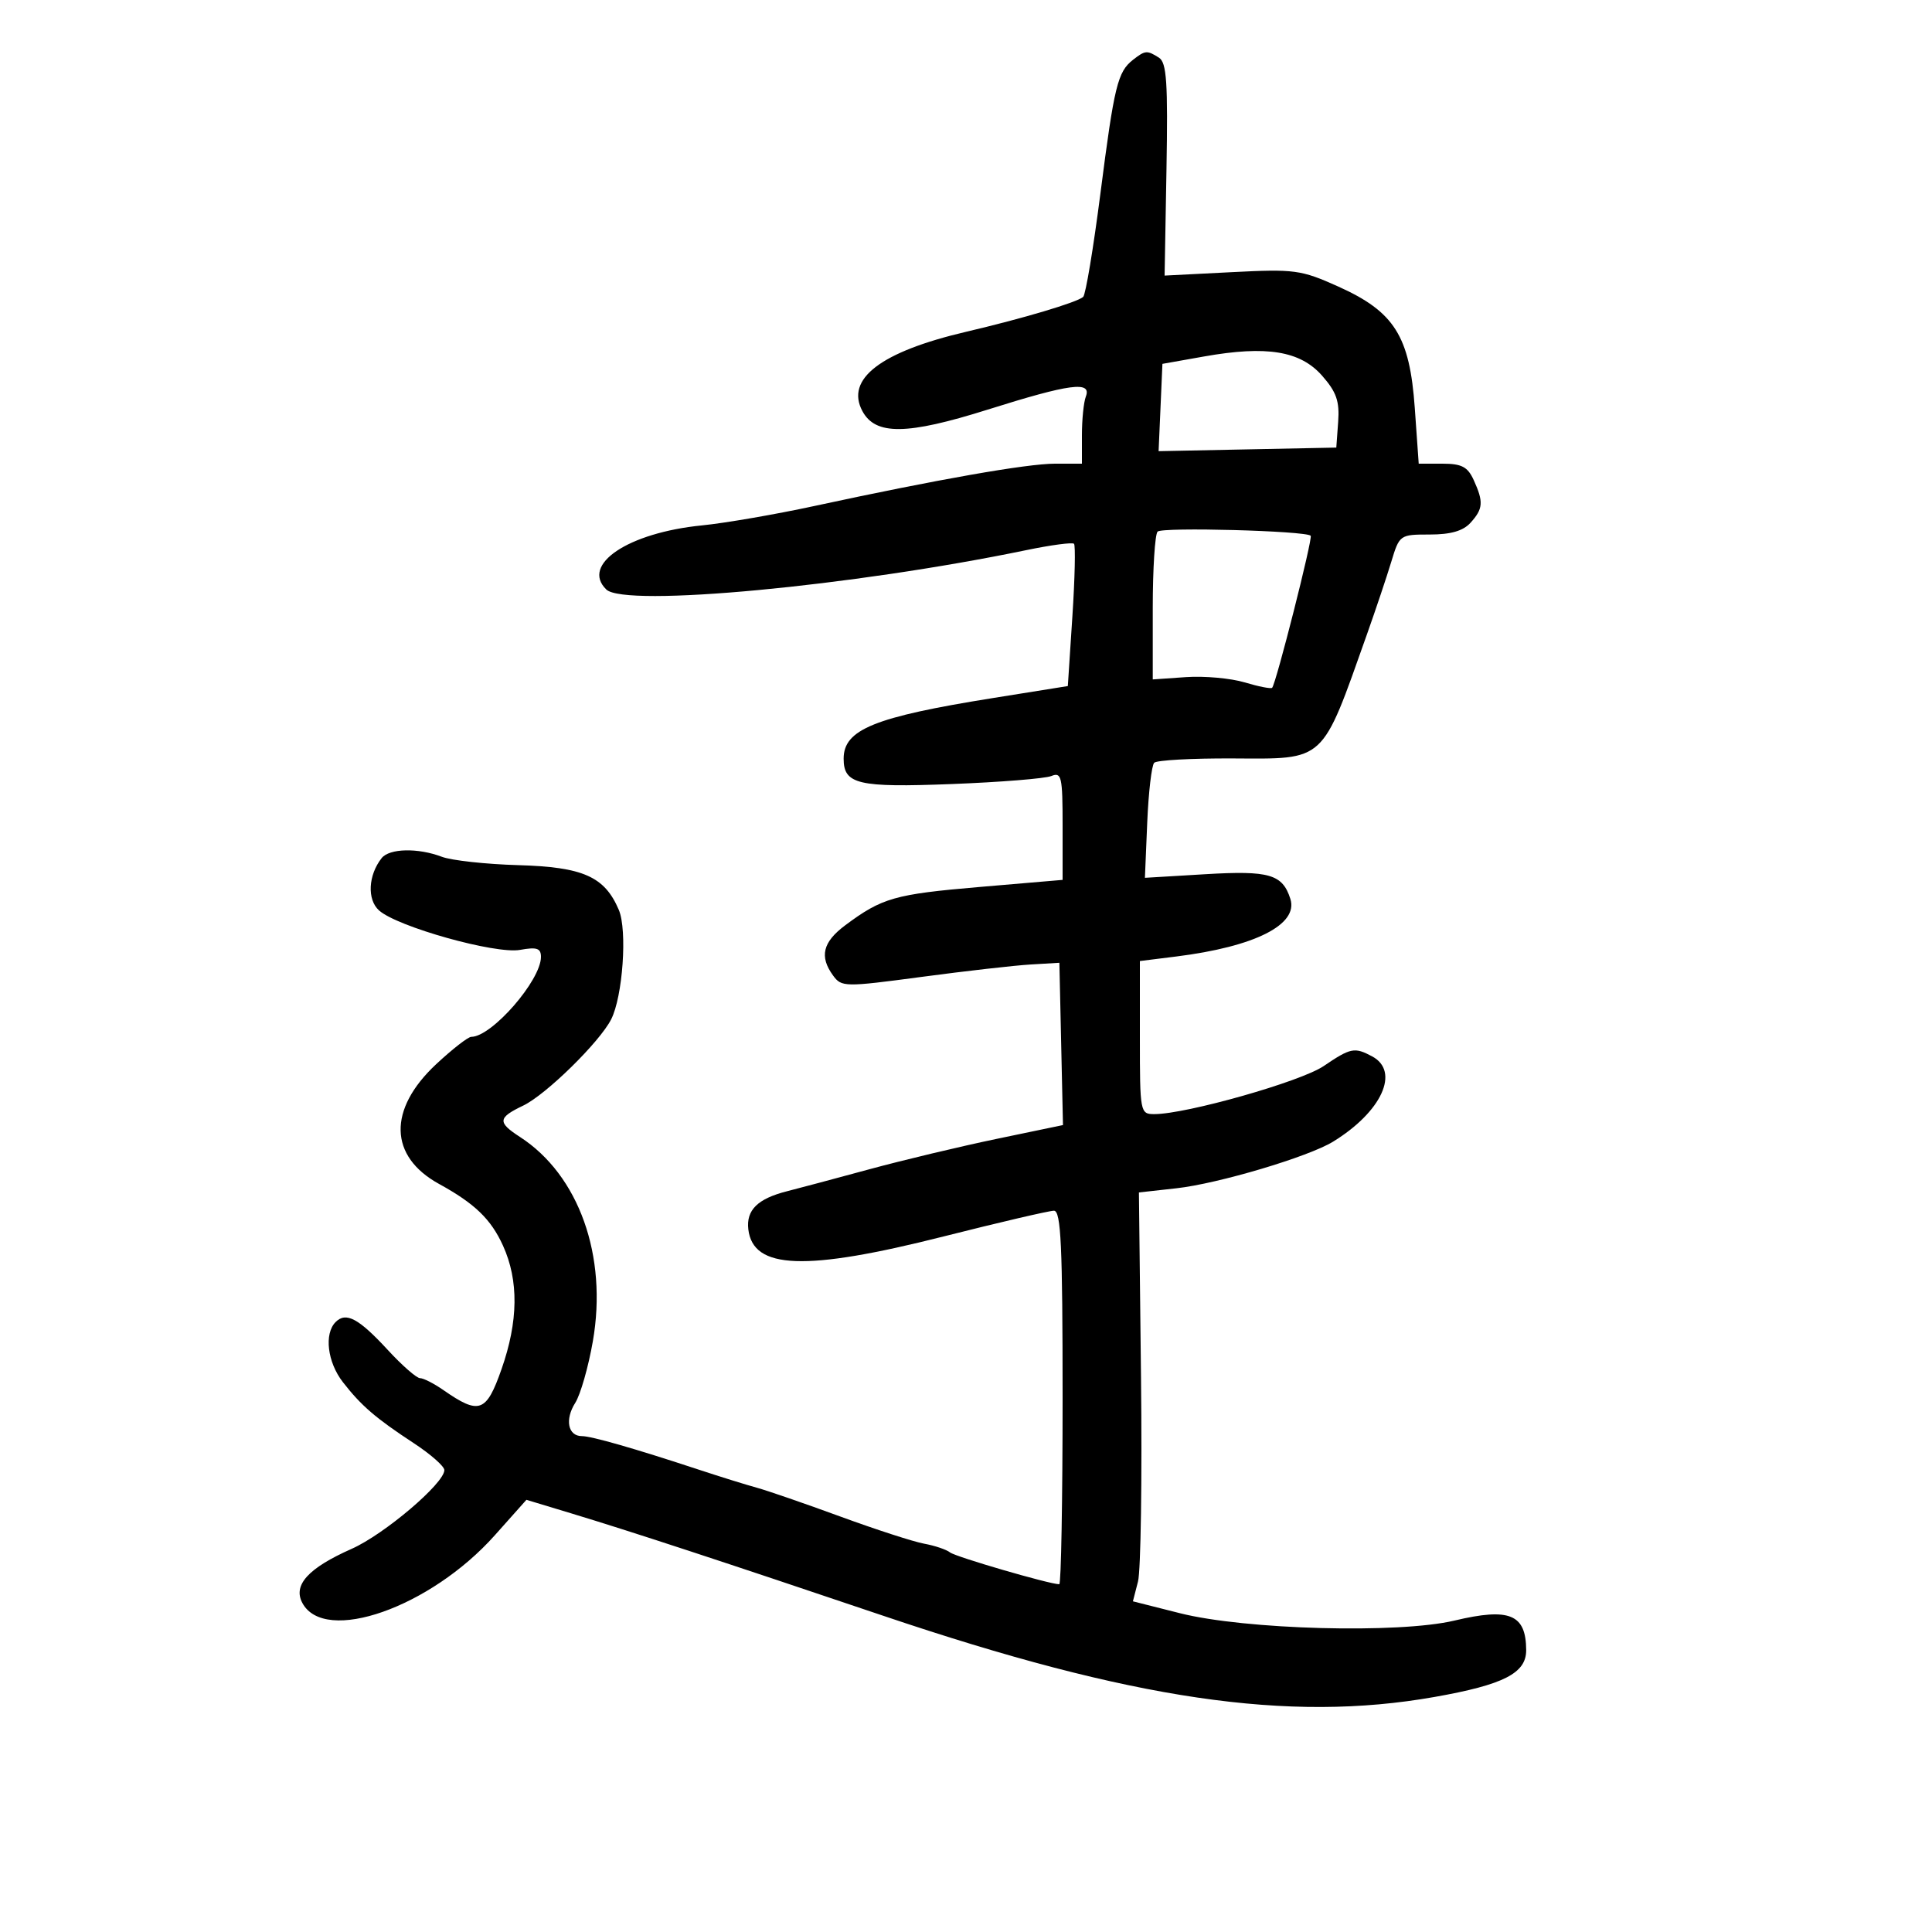 <svg xmlns="http://www.w3.org/2000/svg" width="300" height="300" viewBox="0 0 300 300" version="1.1">
	<path d="M 175.938 9.282 C 173.546 11.148, 173.022 13.291, 170.878 30 C 169.784 38.525, 168.576 45.772, 168.194 46.105 C 167.217 46.958, 158.835 49.455, 150 51.524 C 136.761 54.626, 131.242 58.847, 133.909 63.830 C 135.936 67.617, 140.810 67.560, 153.371 63.604 C 166.155 59.578, 169.549 59.127, 168.607 61.582 C 168.273 62.452, 168 65.152, 168 67.582 L 168 72 163.810 72 C 159.465 72, 145.478 74.460, 126.500 78.561 C 120.450 79.869, 112.575 81.229, 109 81.584 C 97.538 82.722, 90.161 87.665, 94.147 91.537 C 97.029 94.336, 132.343 91.023, 159.409 85.415 C 163.208 84.628, 166.522 84.188, 166.771 84.438 C 167.021 84.688, 166.908 89.761, 166.519 95.712 L 165.812 106.531 154.156 108.397 C 135.765 111.341, 131 113.277, 131 117.806 C 131 121.787, 133.227 122.310, 147.770 121.747 C 155.322 121.455, 162.287 120.894, 163.250 120.501 C 164.835 119.854, 165 120.581, 165 128.207 L 165 136.628 152.091 137.730 C 138.928 138.854, 136.960 139.415, 131.250 143.676 C 127.749 146.289, 127.206 148.532, 129.363 151.481 C 130.679 153.281, 131.146 153.288, 143.113 151.691 C 149.926 150.781, 157.525 149.916, 160 149.768 L 164.500 149.500 164.779 162.100 L 165.058 174.700 154.779 176.840 C 149.125 178.017, 140.225 180.141, 135 181.561 C 129.775 182.982, 124.025 184.517, 122.222 184.973 C 117.650 186.129, 115.849 187.900, 116.199 190.891 C 116.931 197.128, 125.050 197.425, 146.500 192 C 155.199 189.800, 162.920 188, 163.658 188 C 164.750 188, 165 193.410, 165 217 C 165 232.950, 164.767 246, 164.482 246 C 162.985 246, 148.397 241.751, 147.523 241.060 C 146.961 240.615, 145.150 240.004, 143.500 239.703 C 141.850 239.401, 136 237.506, 130.500 235.491 C 125 233.476, 119.150 231.458, 117.500 231.006 C 115.850 230.554, 111.800 229.294, 108.500 228.206 C 98.527 224.916, 91.849 223, 90.354 223 C 88.190 223, 87.678 220.430, 89.325 217.831 C 90.137 216.549, 91.368 212.239, 92.061 208.253 C 94.360 195.015, 89.885 182.473, 80.750 176.552 C 77.217 174.263, 77.289 173.568, 81.250 171.673 C 84.778 169.985, 93.082 161.845, 94.895 158.296 C 96.705 154.753, 97.430 144.444, 96.091 141.291 C 93.890 136.112, 90.554 134.628, 80.463 134.339 C 75.441 134.195, 70.103 133.610, 68.601 133.038 C 64.896 131.630, 60.457 131.730, 59.260 133.250 C 57.174 135.899, 56.982 139.673, 58.847 141.362 C 61.659 143.906, 76.943 148.189, 80.750 147.498 C 83.359 147.026, 84 147.240, 84 148.587 C 84 152.238, 76.362 161, 73.179 161 C 72.683 161, 70.229 162.912, 67.725 165.250 C 60.206 172.270, 60.386 179.564, 68.184 183.846 C 73.727 186.889, 76.238 189.313, 78.104 193.421 C 80.565 198.841, 80.489 205.166, 77.871 212.620 C 75.513 219.336, 74.418 219.727, 68.846 215.848 C 67.386 214.832, 65.756 214, 65.223 214 C 64.690 214, 62.452 212.044, 60.248 209.653 C 55.703 204.723, 53.736 203.664, 52.122 205.278 C 50.303 207.097, 50.833 211.515, 53.241 214.615 C 56.091 218.283, 58.337 220.217, 64.250 224.094 C 66.863 225.807, 69 227.689, 69 228.276 C 69 230.331, 59.673 238.255, 54.611 240.500 C 47.862 243.493, 45.462 246.126, 46.949 248.905 C 50.418 255.387, 66.840 249.610, 76.841 238.389 L 81.742 232.890 88.621 234.970 C 97.852 237.760, 112.311 242.505, 137.144 250.893 C 175.760 263.937, 200.064 267.517, 222.760 263.502 C 233.500 261.603, 237.005 259.809, 236.985 256.224 C 236.953 250.651, 234.409 249.605, 225.843 251.643 C 217.195 253.699, 193.339 253.058, 183.209 250.496 L 175.917 248.653 176.709 245.576 C 177.144 243.884, 177.354 229.599, 177.175 213.831 L 176.851 185.163 182.675 184.516 C 189.181 183.795, 203.162 179.633, 207 177.276 C 214.561 172.633, 217.429 166.371, 213.066 164.035 C 210.330 162.571, 209.736 162.690, 205.535 165.541 C 201.978 167.955, 184.211 172.996, 179.250 172.999 C 177.043 173, 177 172.774, 177 161.115 L 177 149.230 182.637 148.526 C 194.849 147, 201.636 143.579, 200.369 139.586 C 199.151 135.750, 197.102 135.154, 187.159 135.747 L 177.782 136.307 178.141 127.736 C 178.338 123.022, 178.827 118.839, 179.226 118.440 C 179.625 118.041, 185.097 117.739, 191.385 117.769 C 205.935 117.839, 205.140 118.572, 212.260 98.500 C 213.626 94.650, 215.323 89.587, 216.032 87.250 C 217.309 83.038, 217.362 83, 222.005 83 C 225.274 83, 227.190 82.447, 228.345 81.171 C 230.307 79.003, 230.386 77.941, 228.839 74.547 C 227.901 72.487, 226.973 72, 223.988 72 L 220.297 72 219.687 63.360 C 218.898 52.172, 216.519 48.403, 207.765 44.475 C 202.013 41.894, 201.032 41.762, 191.244 42.262 L 180.839 42.793 181.129 26.335 C 181.367 12.773, 181.162 9.714, 179.959 8.954 C 178.107 7.782, 177.833 7.804, 175.938 9.282 M 187 55.347 L 180.500 56.500 180.204 63.279 L 179.907 70.057 193.704 69.779 L 207.500 69.500 207.790 65.500 C 208.022 62.301, 207.522 60.866, 205.290 58.332 C 201.901 54.484, 196.675 53.631, 187 55.347 M 179.750 82.548 C 179.338 82.980, 179 88.321, 178.999 94.417 L 178.999 105.500 184.168 105.142 C 187.011 104.945, 191.105 105.314, 193.266 105.961 C 195.427 106.609, 197.347 106.986, 197.534 106.800 C 198.134 106.199, 203.880 83.547, 203.523 83.189 C 202.755 82.421, 180.446 81.820, 179.750 82.548" stroke="none" fill="black" fill-rule="evenodd"/>
</svg>